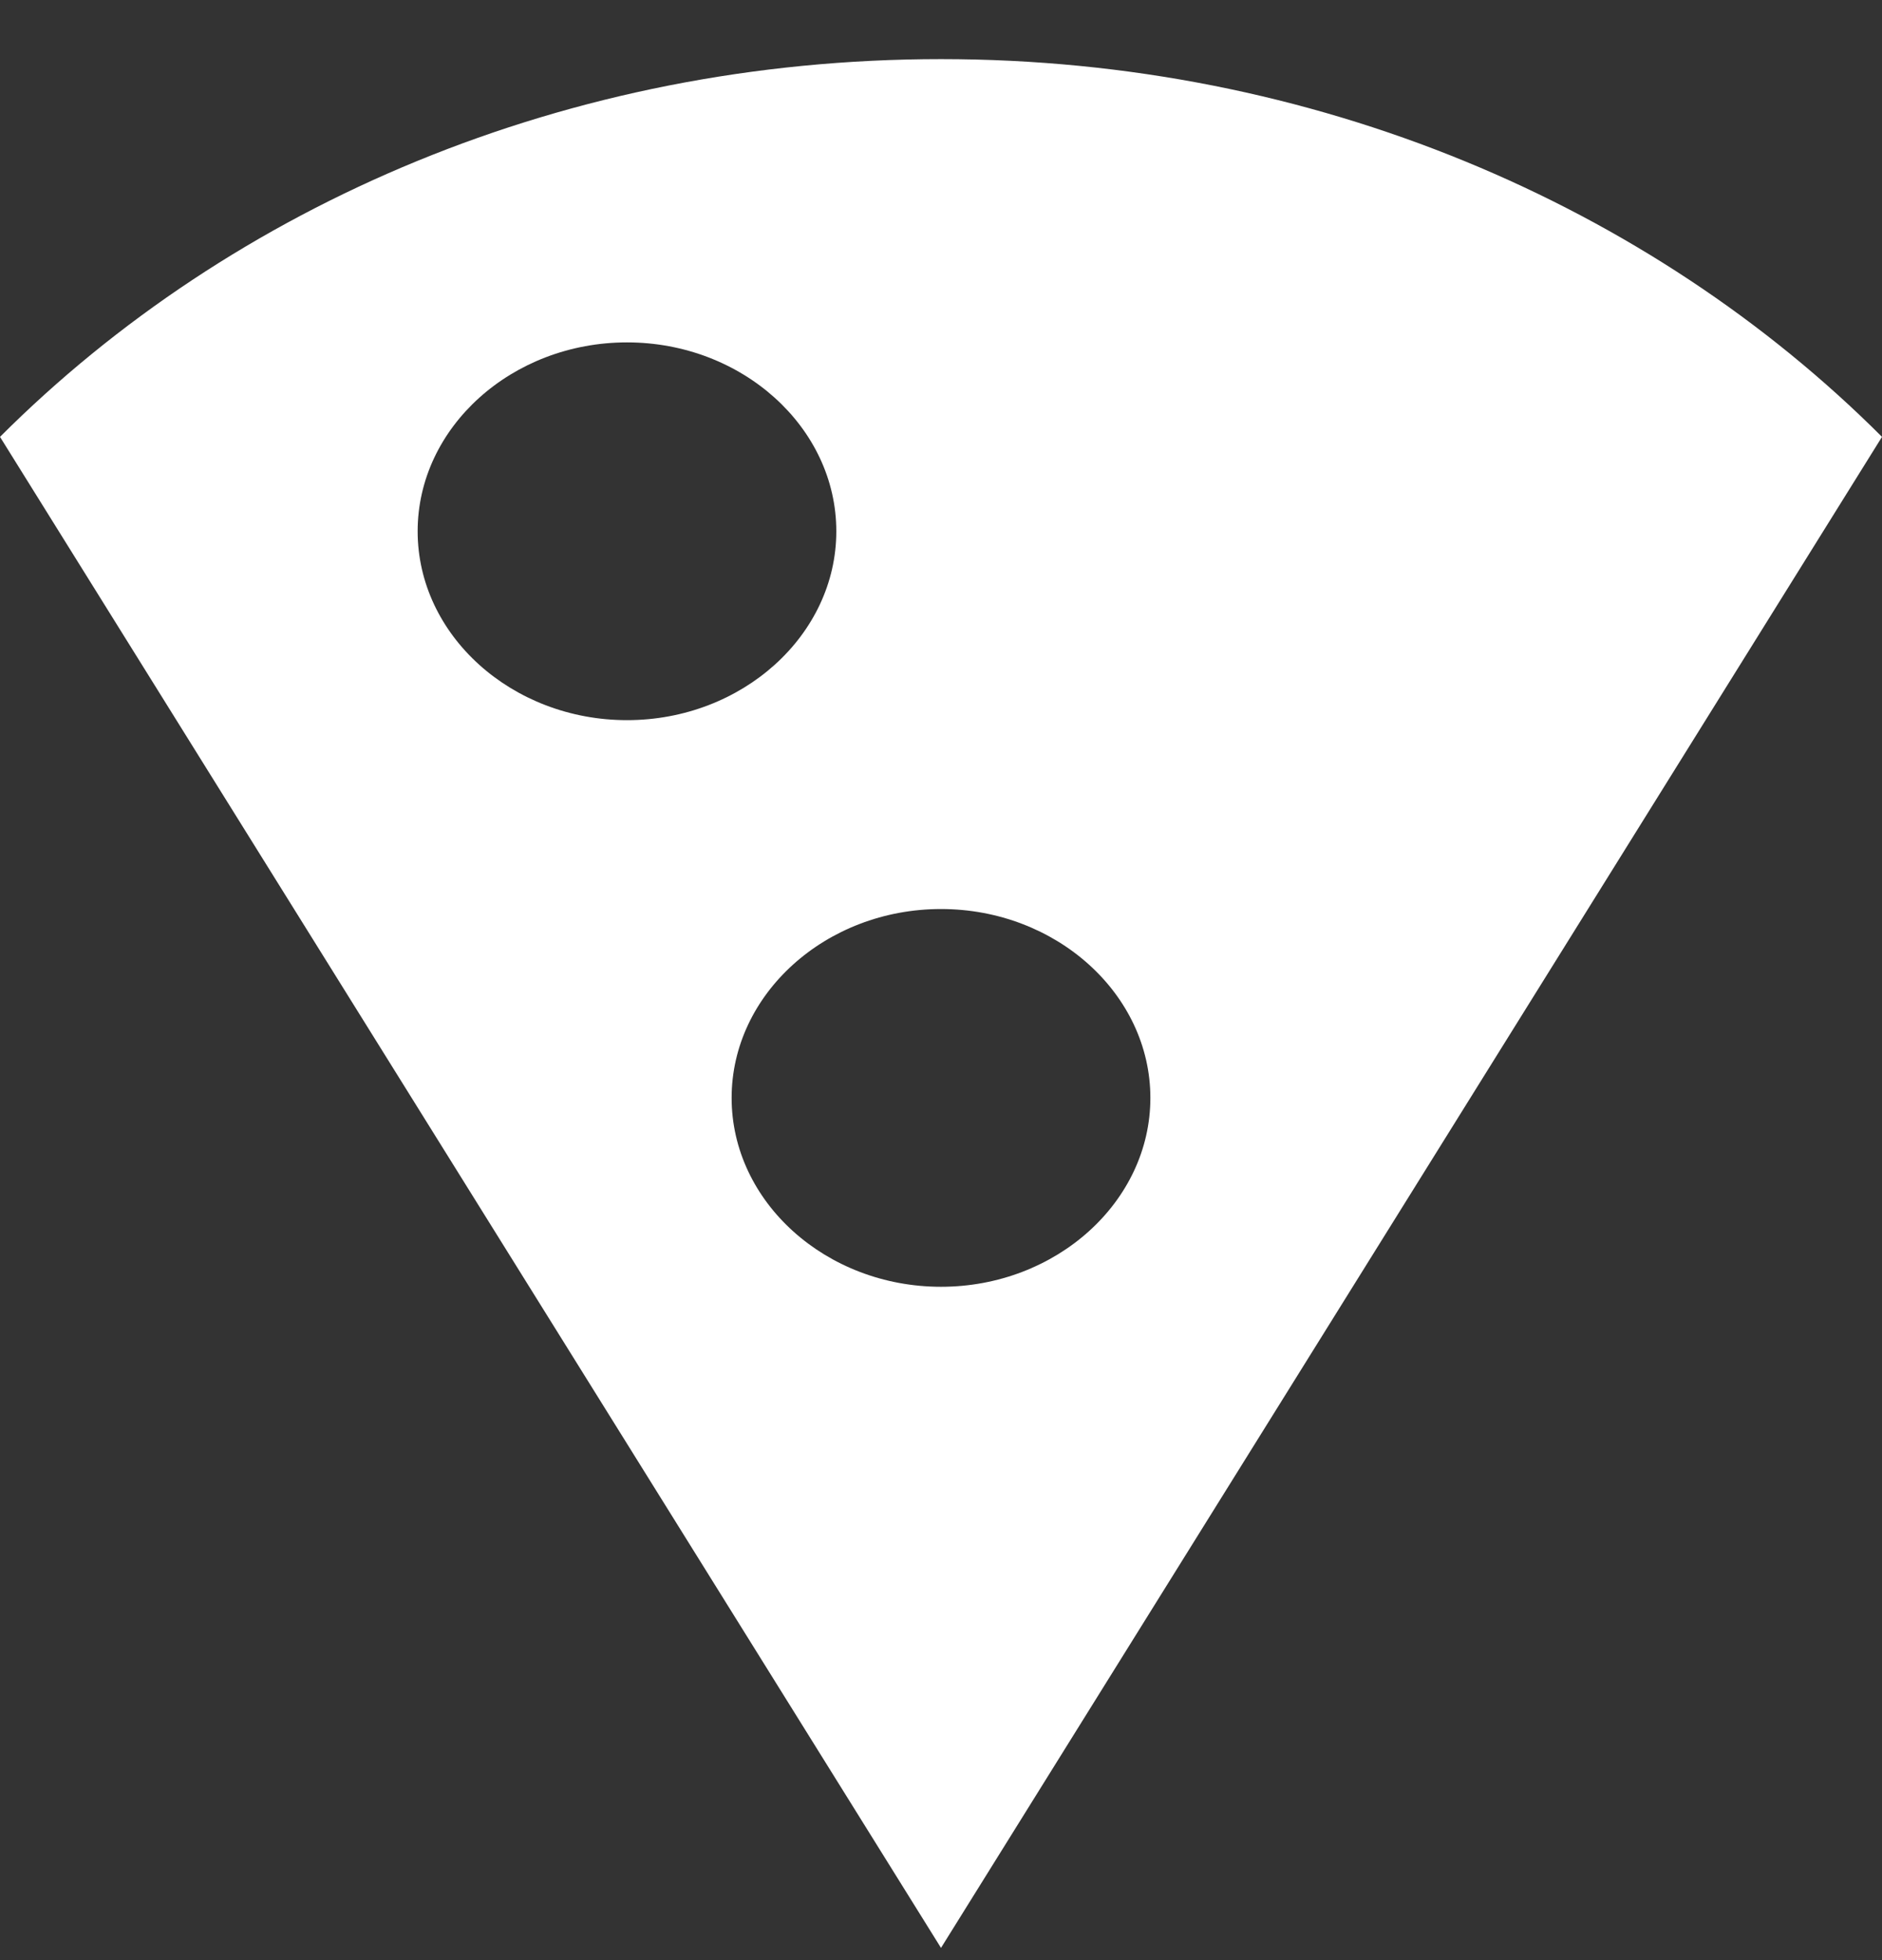 <svg width="24" height="25" viewBox="0 0 24 25" fill="none" xmlns="http://www.w3.org/2000/svg">
<rect x="0" y="0" width="24" height="25" fill="#333333" stroke="none"/>
<path d="M12 0.754C7.235 0.754 2.963 2.609 0 5.572L12 24.844L24 5.572C21.05 2.621 16.765 0.754 12 0.754ZM5.326 6.776C5.326 5.451 6.527 4.367 7.996 4.367C9.464 4.367 10.665 5.451 10.665 6.776C10.665 8.101 9.464 9.185 7.996 9.185C6.527 9.185 5.326 8.101 5.326 6.776ZM12 16.412C10.532 16.412 9.33 15.328 9.33 14.003C9.33 12.678 10.532 11.594 12 11.594C13.468 11.594 14.67 12.678 14.67 14.003C14.67 15.328 13.468 16.412 12 16.412Z" fill="white"/>
</svg>
